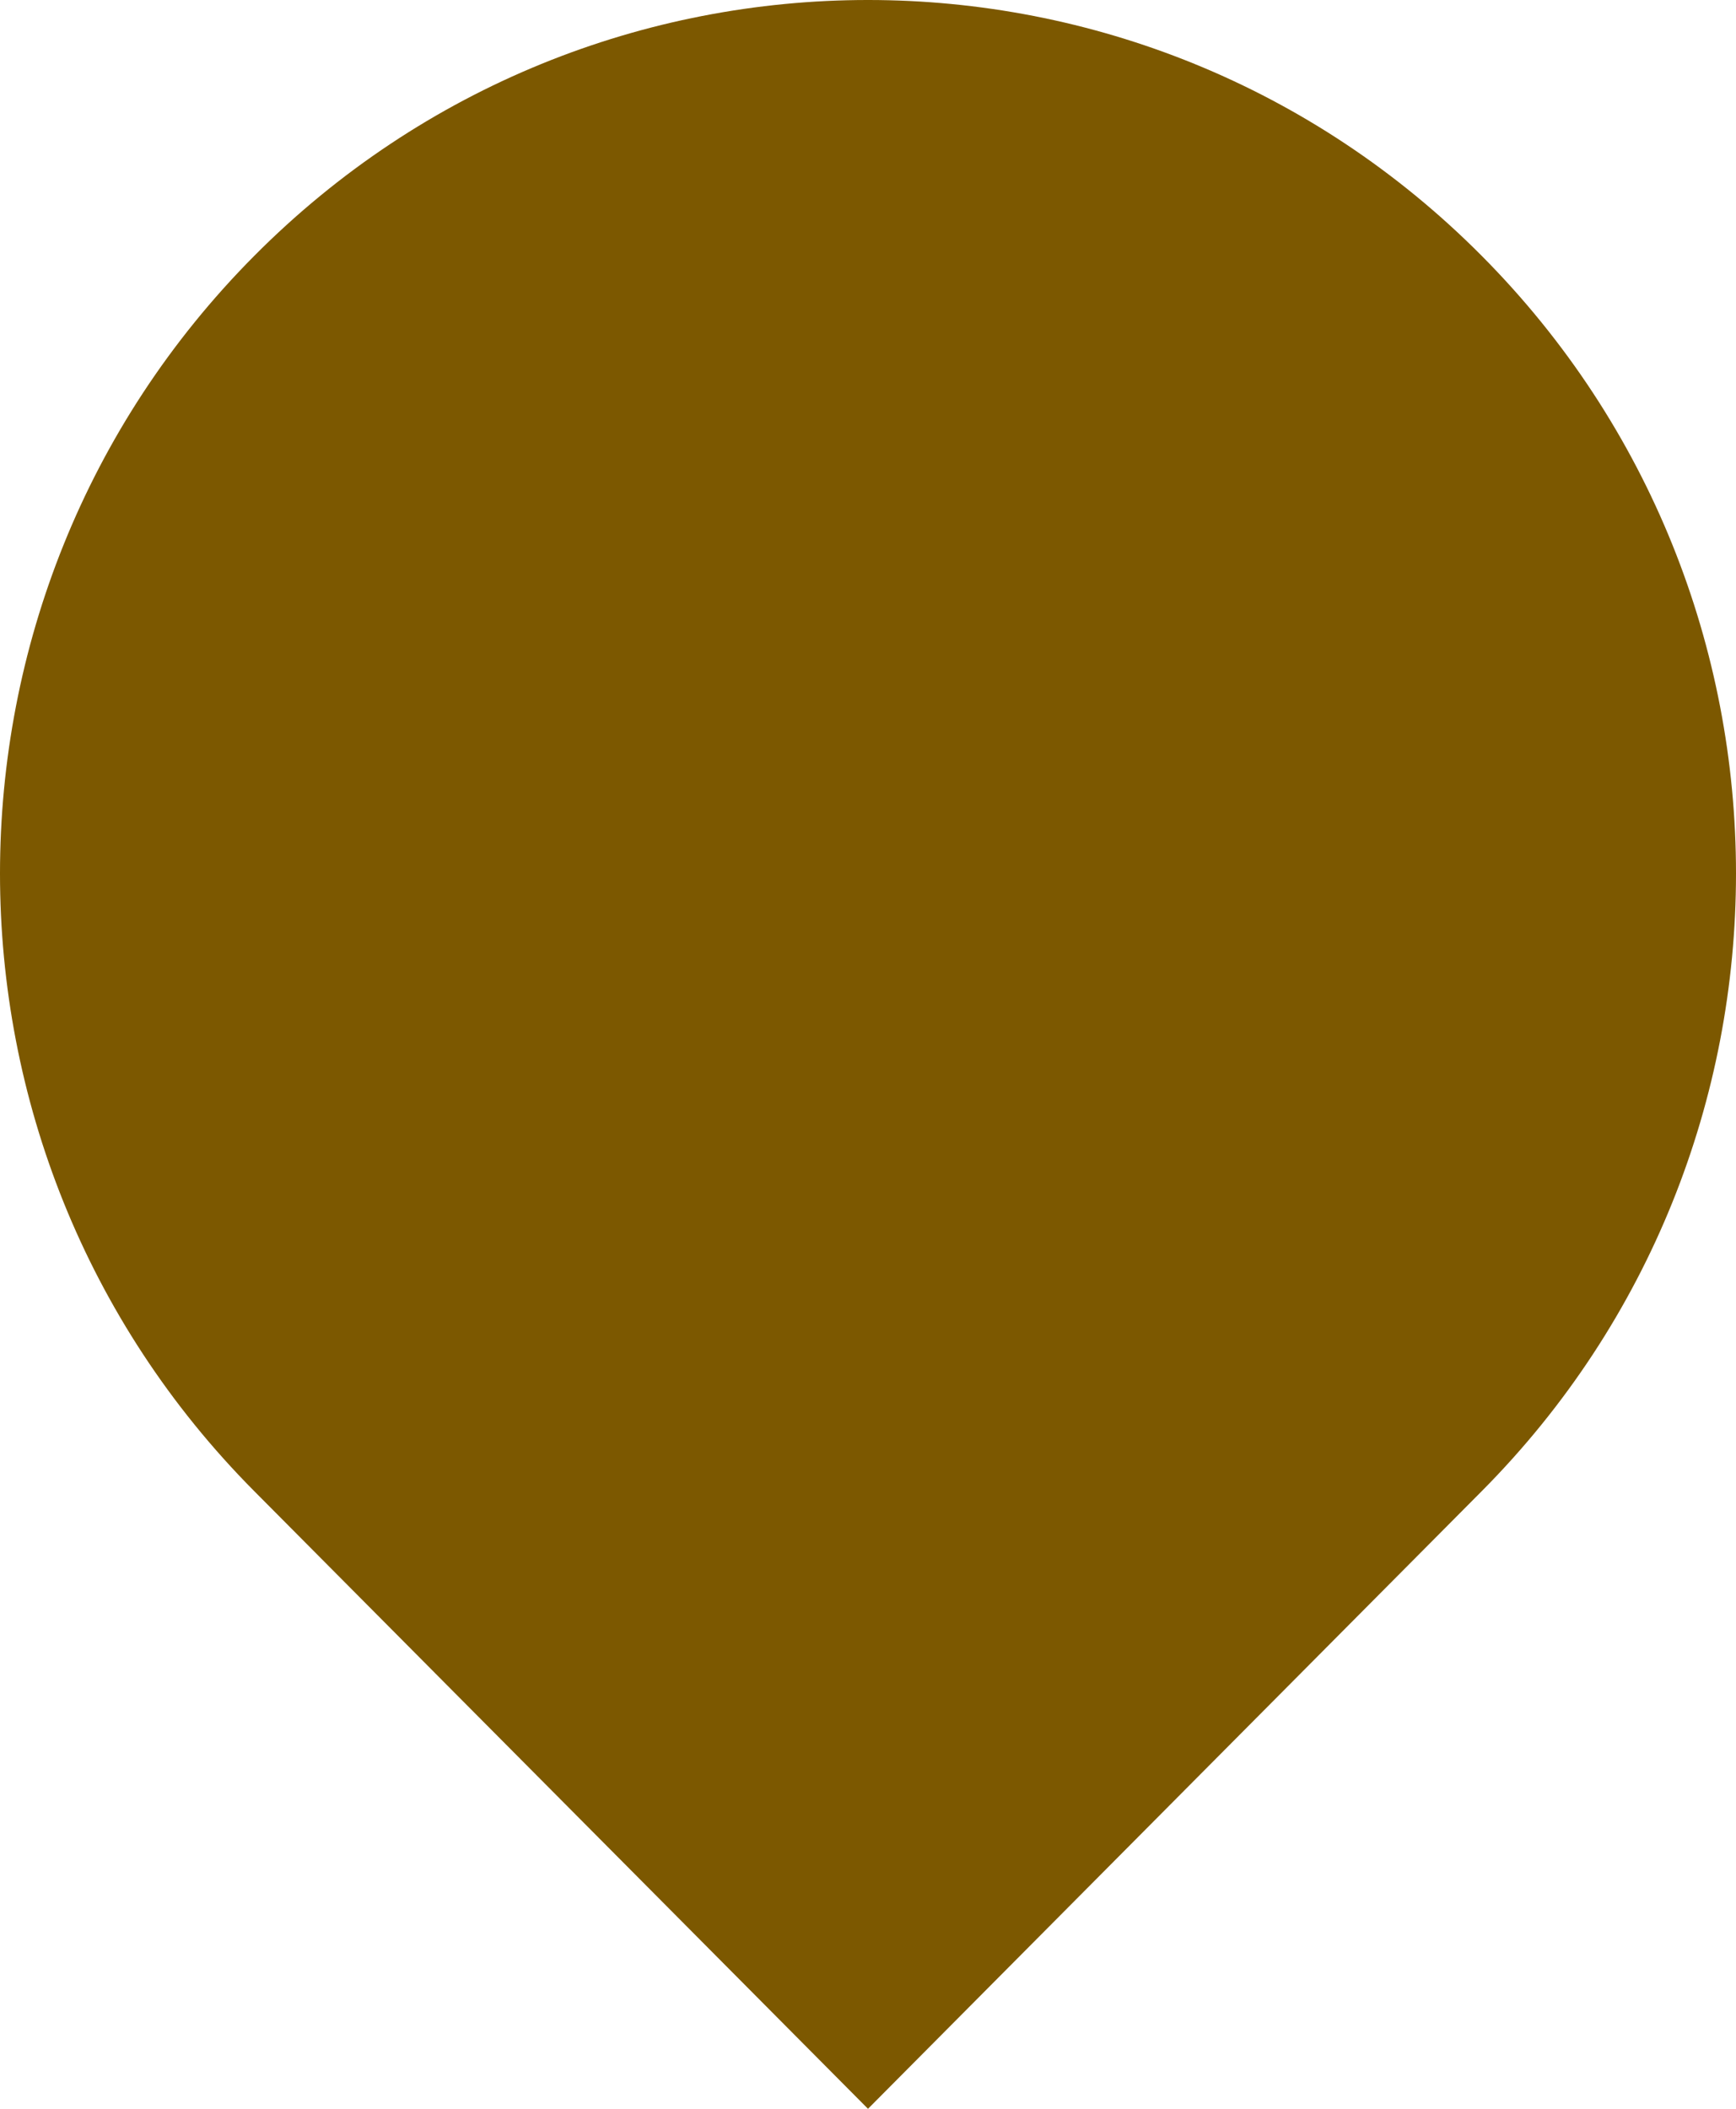 <svg width="28" height="34" viewBox="0 0 28 34" fill="none" xmlns="http://www.w3.org/2000/svg">
<path fill-rule="evenodd" clip-rule="evenodd" d="M14 34L4.101 24.042C-1.367 18.542 -1.367 9.625 4.101 4.125C9.568 -1.375 18.432 -1.375 23.899 4.125C29.367 9.625 29.367 18.542 23.899 24.042L14 34Z" fill="#7C5800"/>
</svg>
